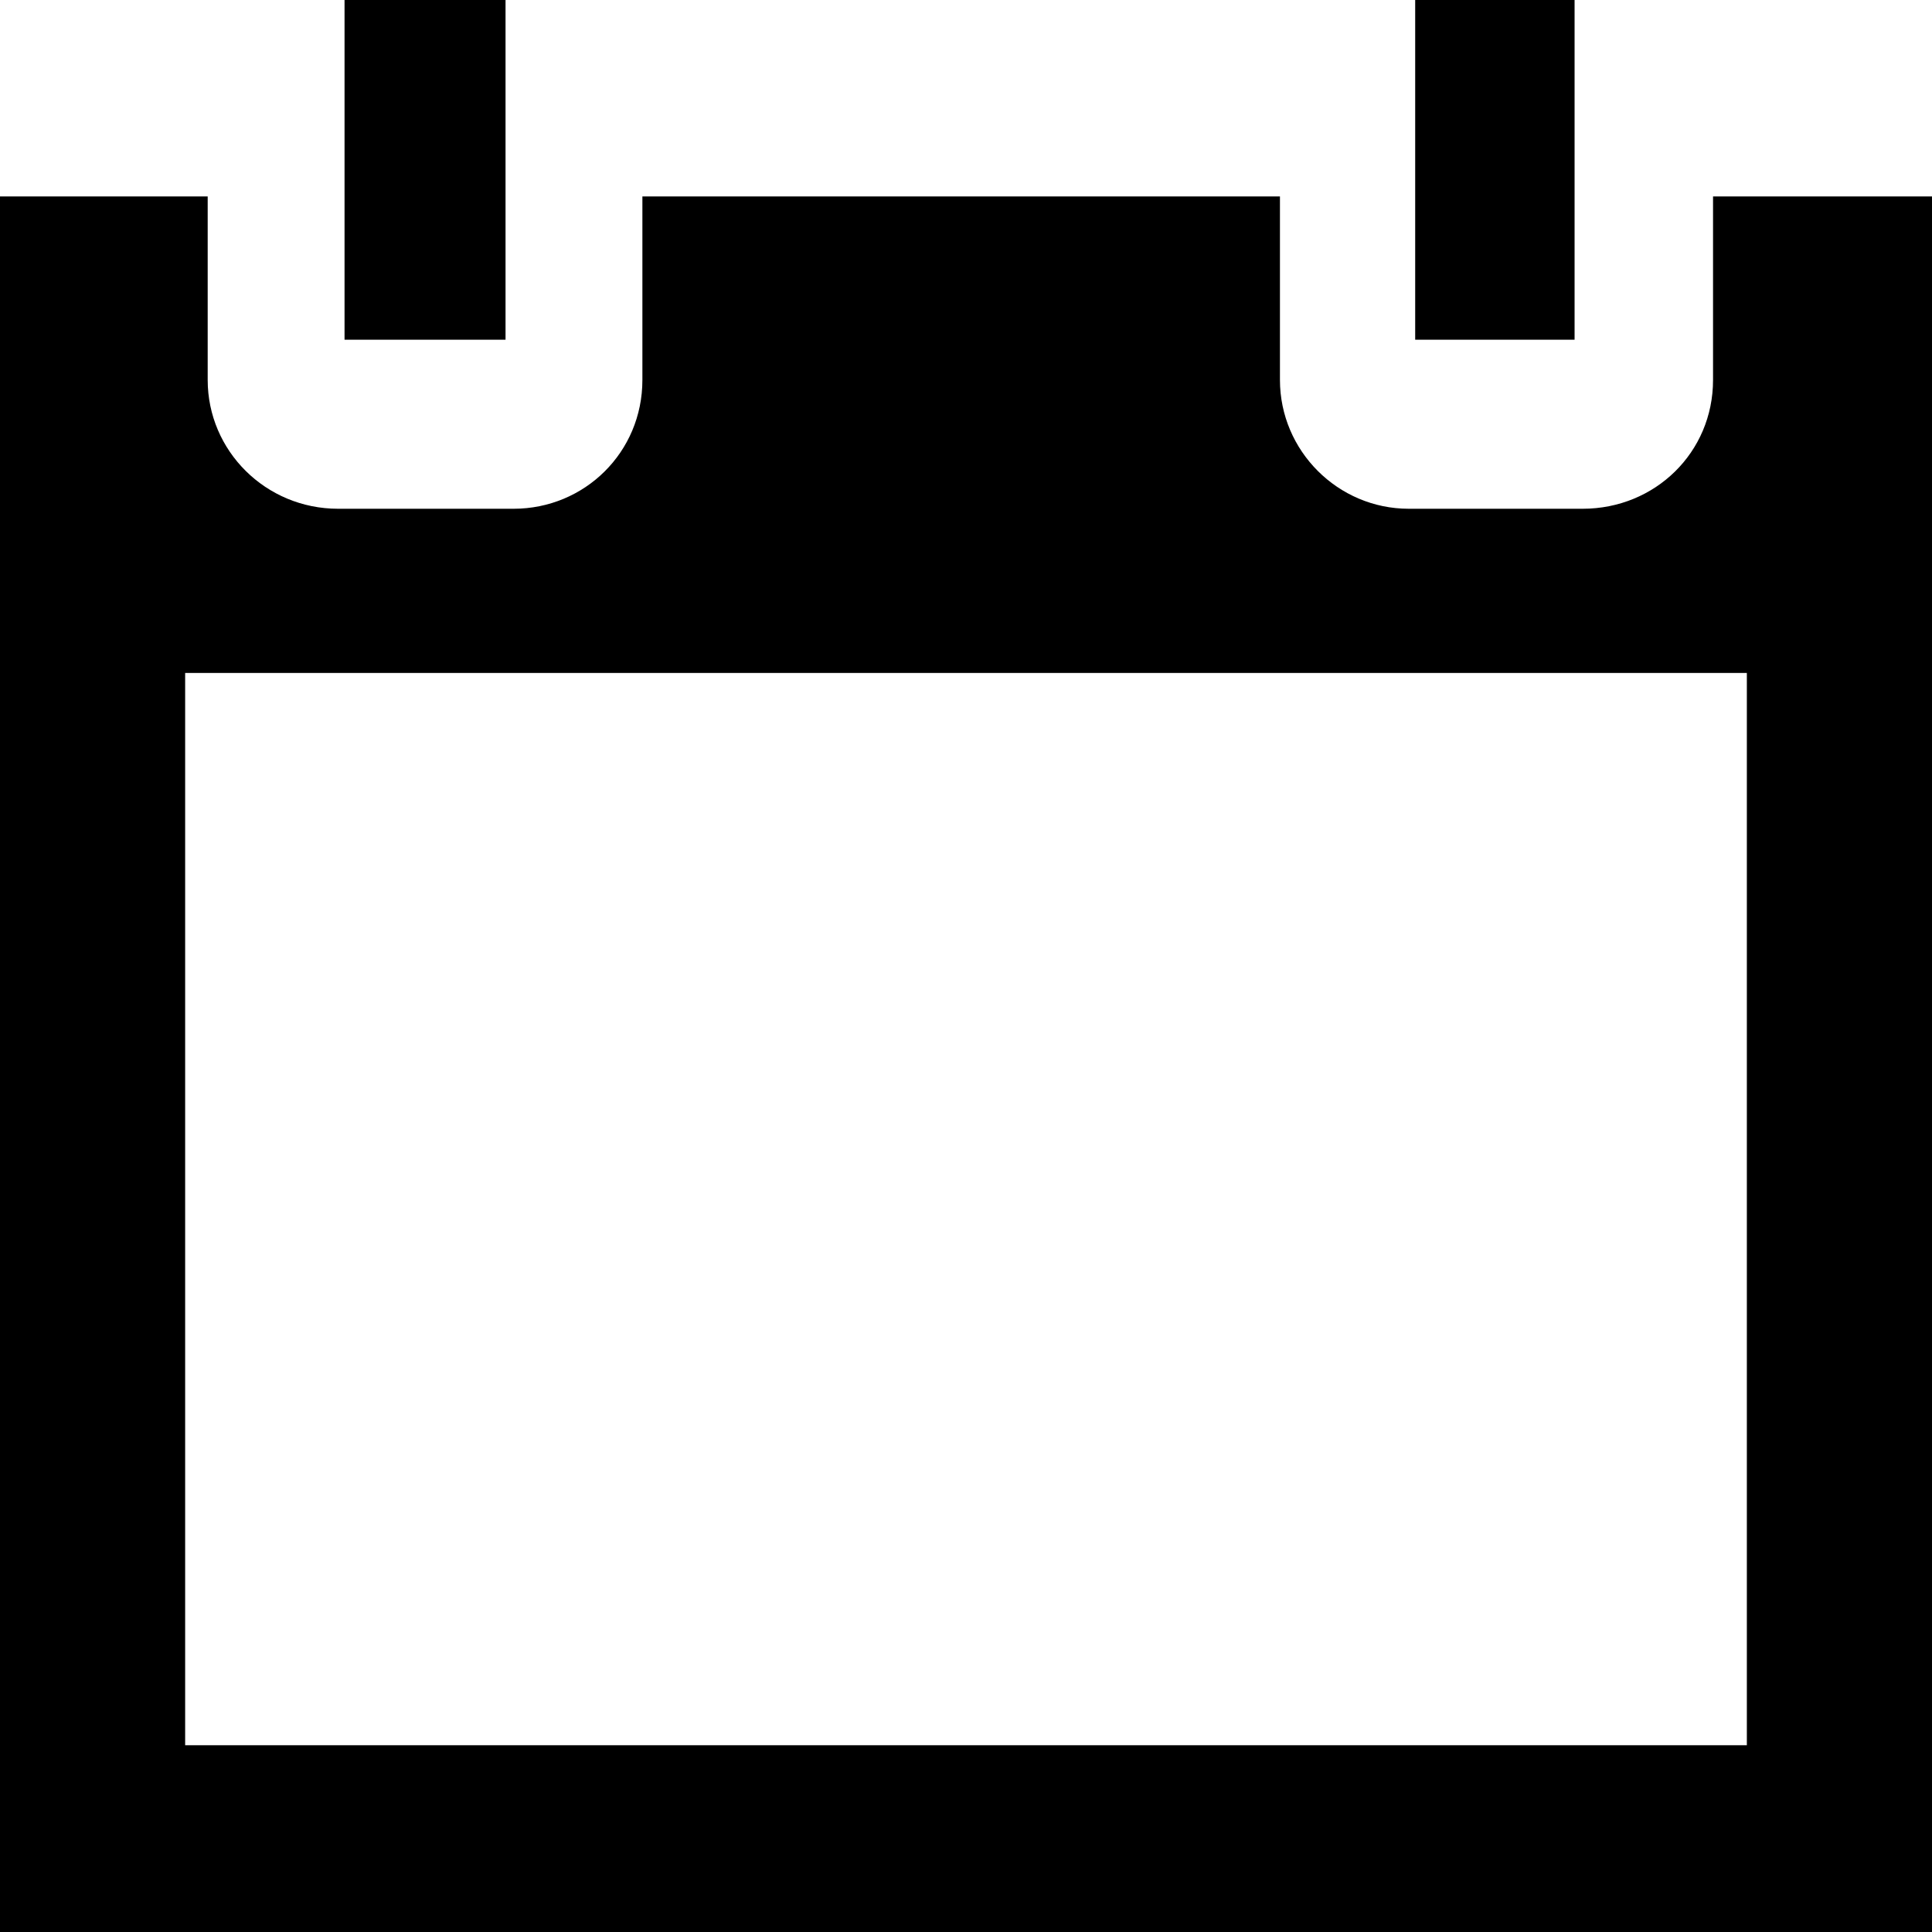 <?xml version="1.0" encoding="utf-8"?>
<!-- Generator: Adobe Illustrator 24.0.0, SVG Export Plug-In . SVG Version: 6.00 Build 0)  -->
<svg version="1.1" id="图层_1" xmlns="http://www.w3.org/2000/svg" xmlns:xlink="http://www.w3.org/1999/xlink" x="0px" y="0px"
	 viewBox="0 0 12 12" style="enable-background:new 0 0 12 12;" xml:space="preserve">
<g>
	<rect x="2.14" width="1" height="2.11"/>
	<rect x="8.79" width="0.99" height="2.11"/>
	<path d="M10.64,1.22v1.14c0,0.45-0.36,0.8-0.81,0.8H8.75c-0.44,0-0.8-0.36-0.8-0.8V1.22H3.99v1.14c0,0.45-0.36,0.8-0.8,0.8H2.1
		c-0.45,0-0.81-0.36-0.81-0.8V1.22H0V12h12V1.22H10.64z M10.85,10.84h-9.7V4.18h9.7V10.84L10.85,10.84z"/>
</g>
</svg>
